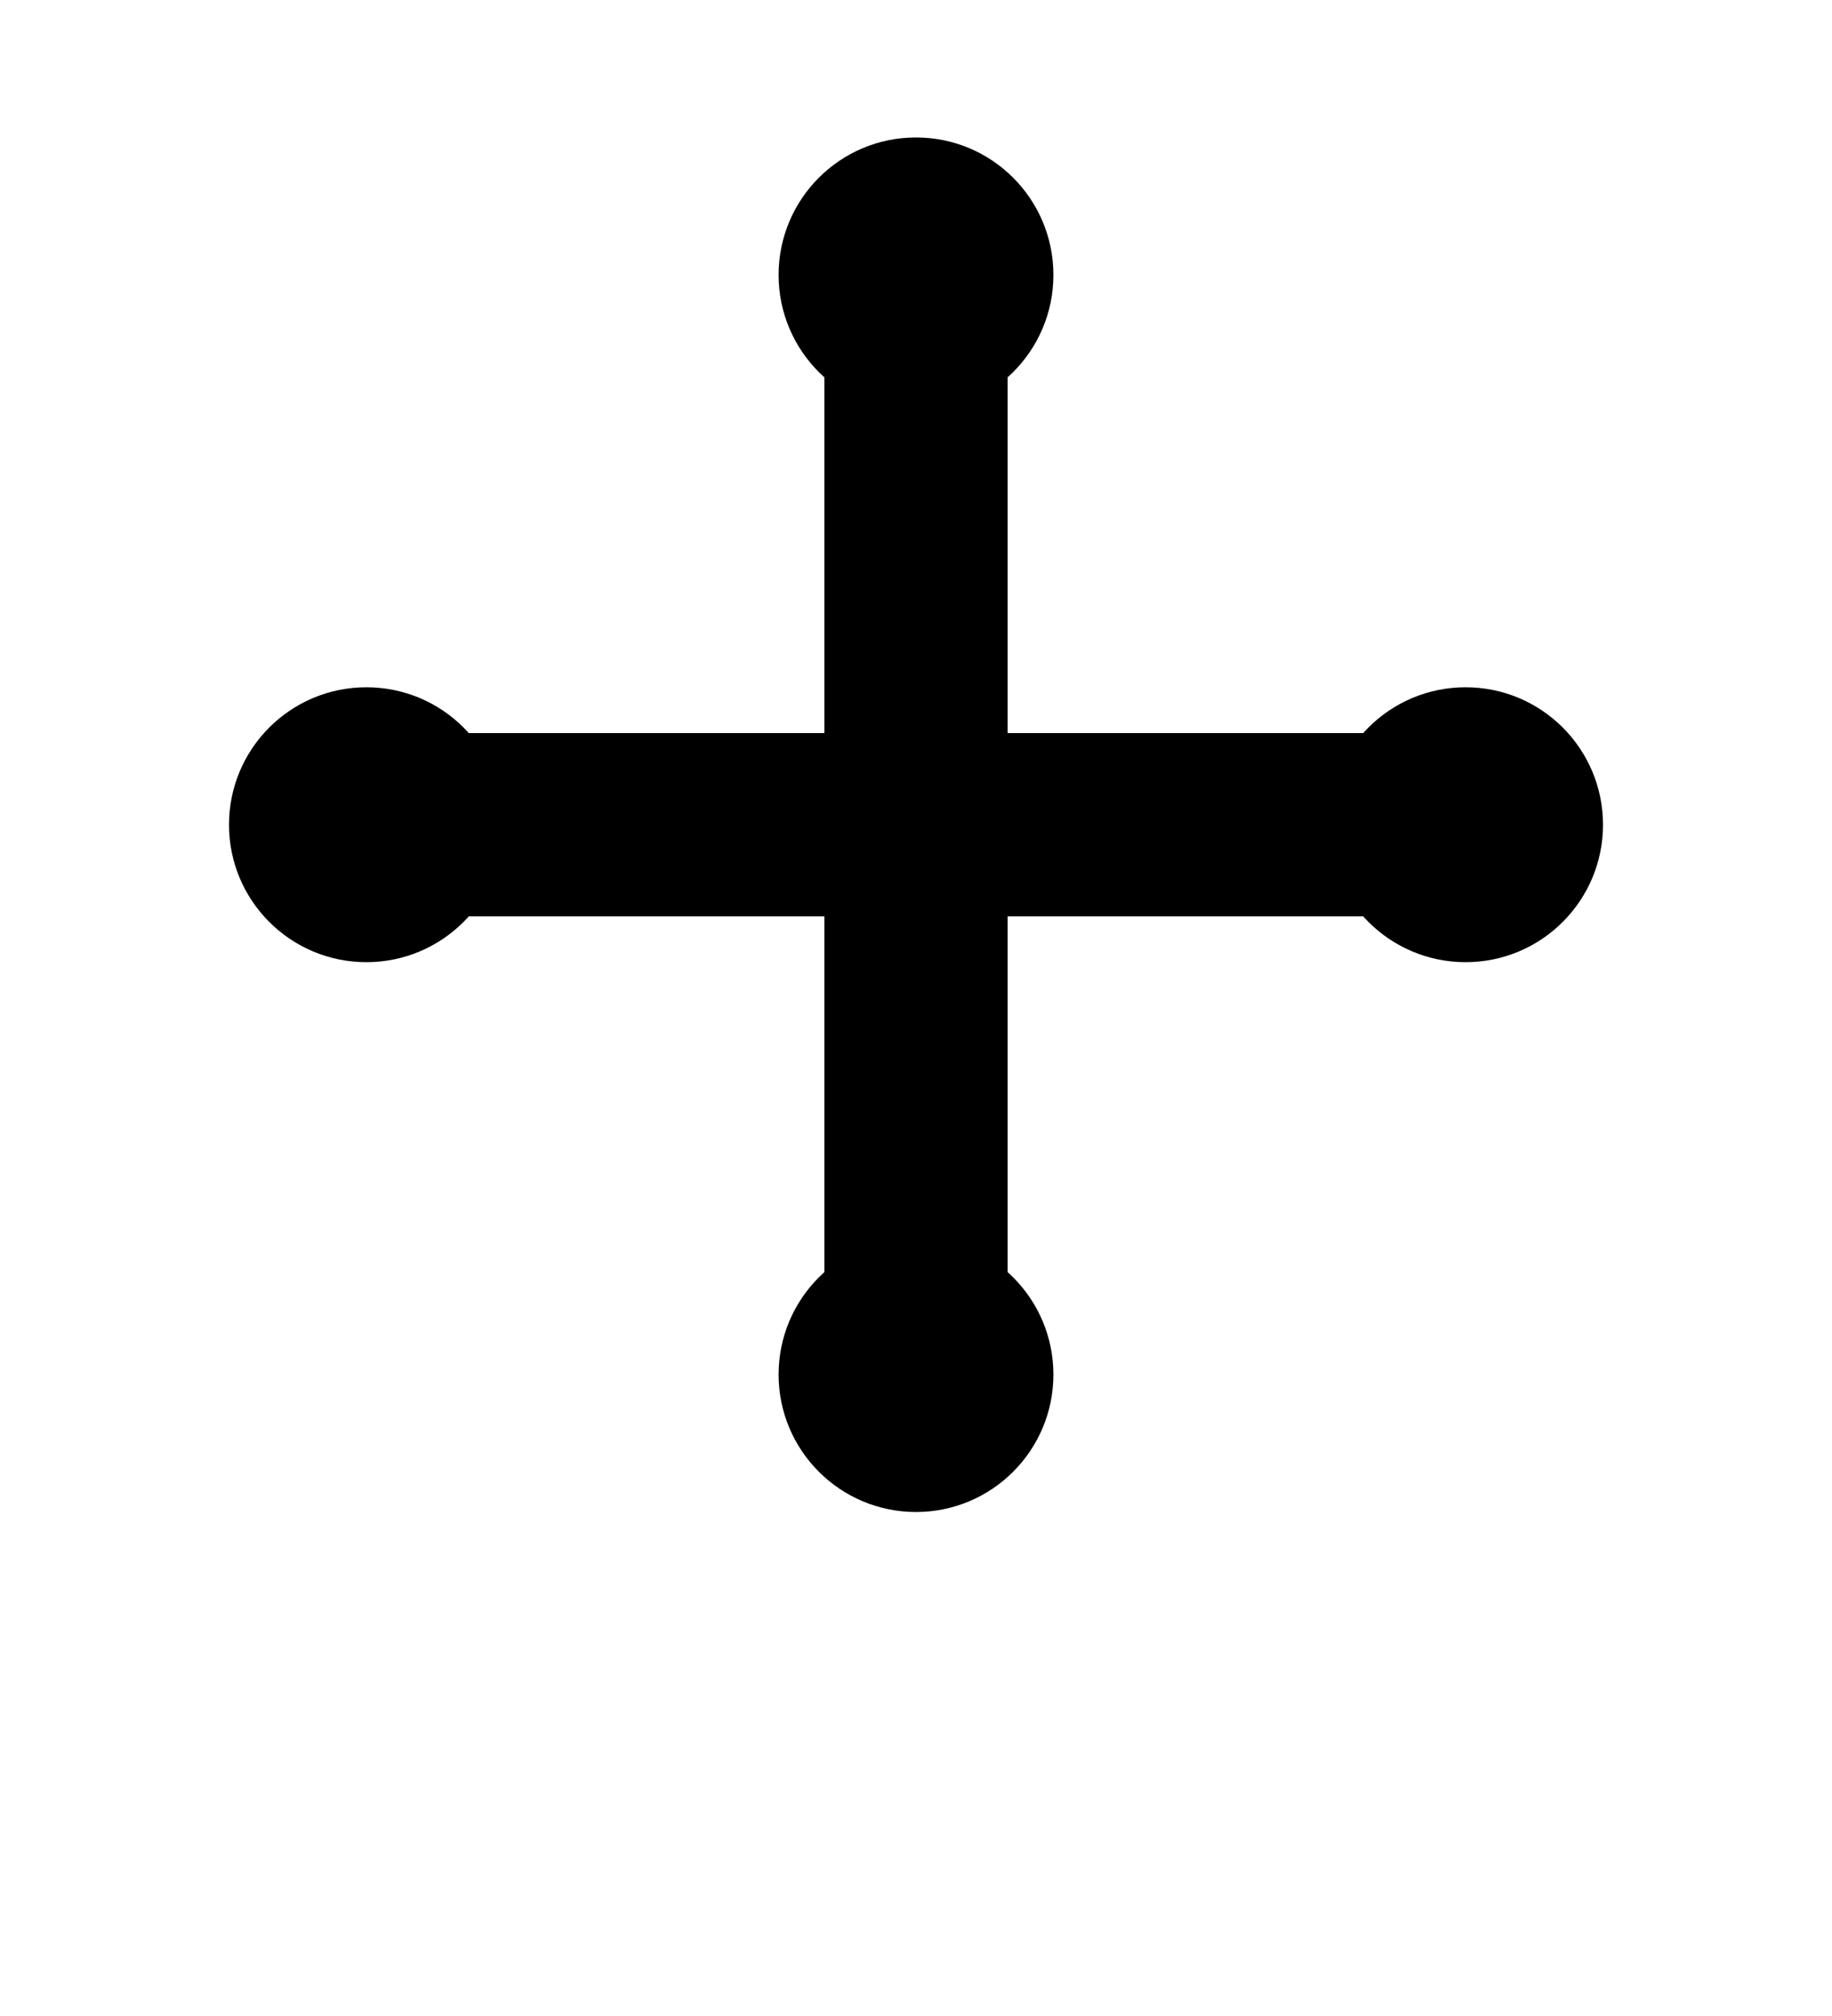 <?xml version="1.0" encoding="UTF-8"?>
<svg version="1.1" viewBox="0 0 100 110" xmlns="http://www.w3.org/2000/svg" xmlns:cc="http://creativecommons.org/ns#" xmlns:dc="http://purl.org/dc/elements/1.1/" xmlns:rdf="http://www.w3.org/1999/02/22-rdf-syntax-ns#">
 <rect x="15" y="40" width="70" height="10"/>
 <rect x="45" y="10" width="10" height="70"/>
 <circle cx="50" cy="15" r="7.5"/>
 <circle cx="50" cy="75" r="7.5"/>
 <circle cx="20" cy="45" r="7.5"/>
 <circle cx="80" cy="45" r="7.5"/>
</svg>
